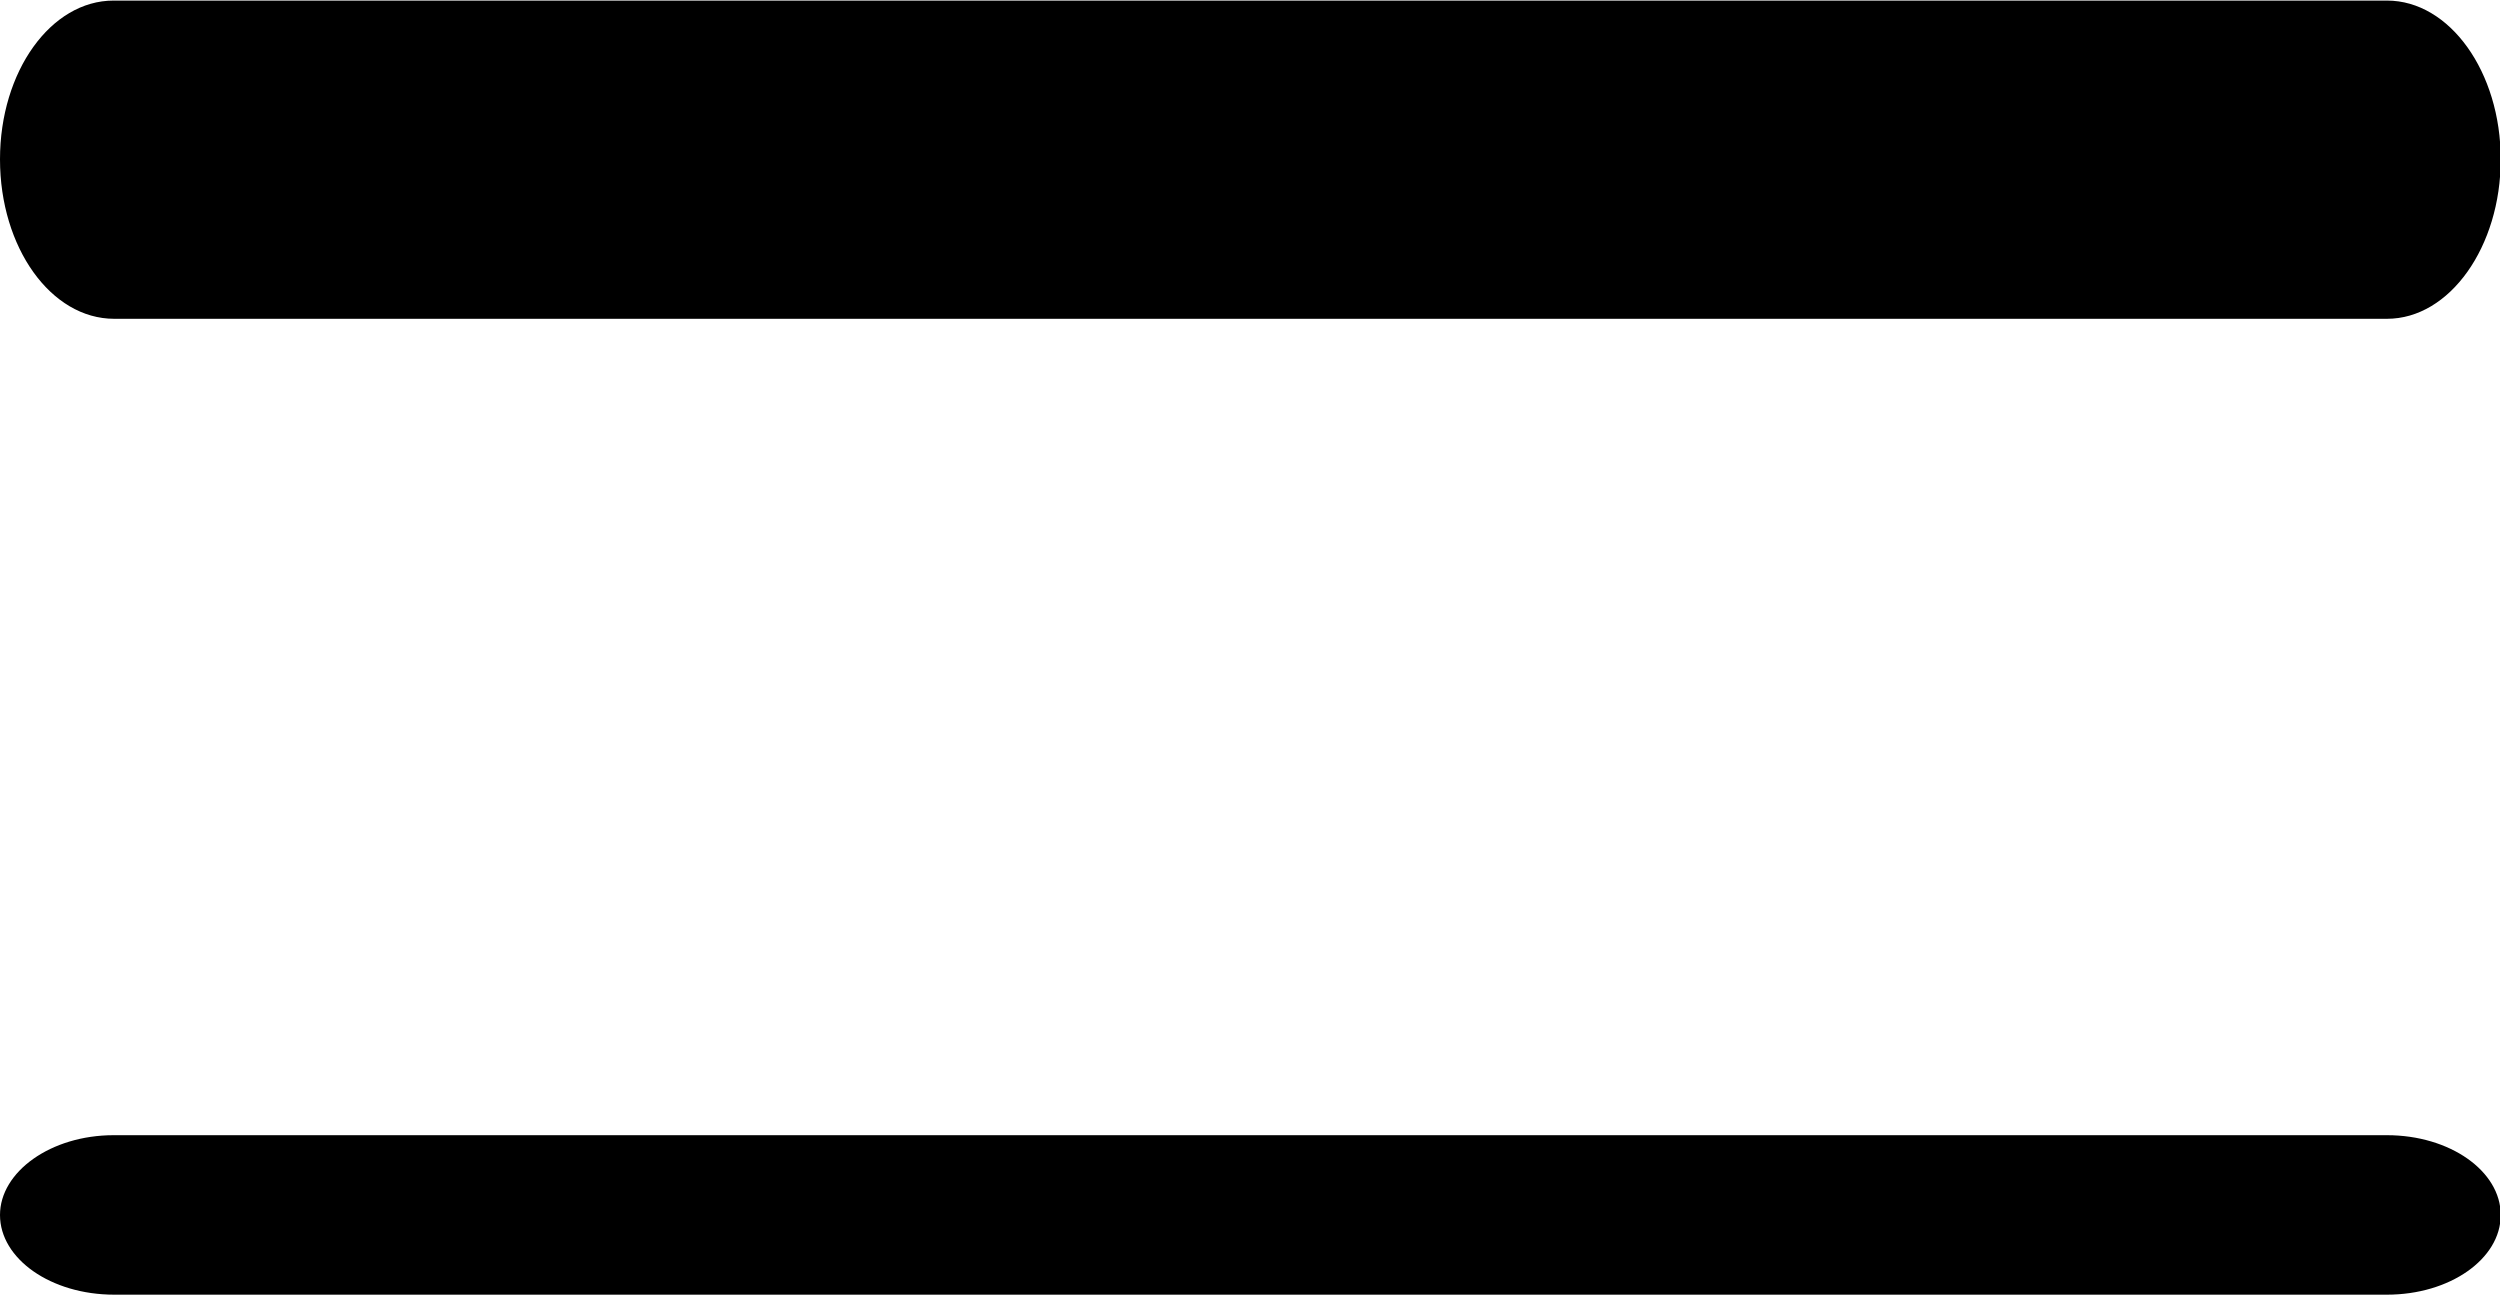 <svg xmlns="http://www.w3.org/2000/svg" width="17.323" height="8.971" viewBox="0 0 17.323 8.971">
  <g id="Group_208" data-name="Group 208" transform="translate(-371.104 -27.402)">
    <path id="Path_28" data-name="Path 28" d="M1920.76,1007.622c0-.3.353-.553.787-.553H1937.3c.435,0,.788.248.788.553s-.353.552-.788.552h-15.749C1921.113,1008.174,1920.76,1007.926,1920.76,1007.622Z" transform="translate(-1549.656 -971.801)" fill-rule="evenodd"/>
    <path id="Path_29" data-name="Path 29" d="M1920.76,999.218c0-.61.353-1.1.787-1.1H1937.3c.435,0,.788.495.788,1.1s-.353,1.105-.788,1.105h-15.749C1921.113,1000.323,1920.76,999.829,1920.76,999.218Z" transform="translate(-1549.656 -970.712)" fill-rule="evenodd"/>
  </g>
</svg>
